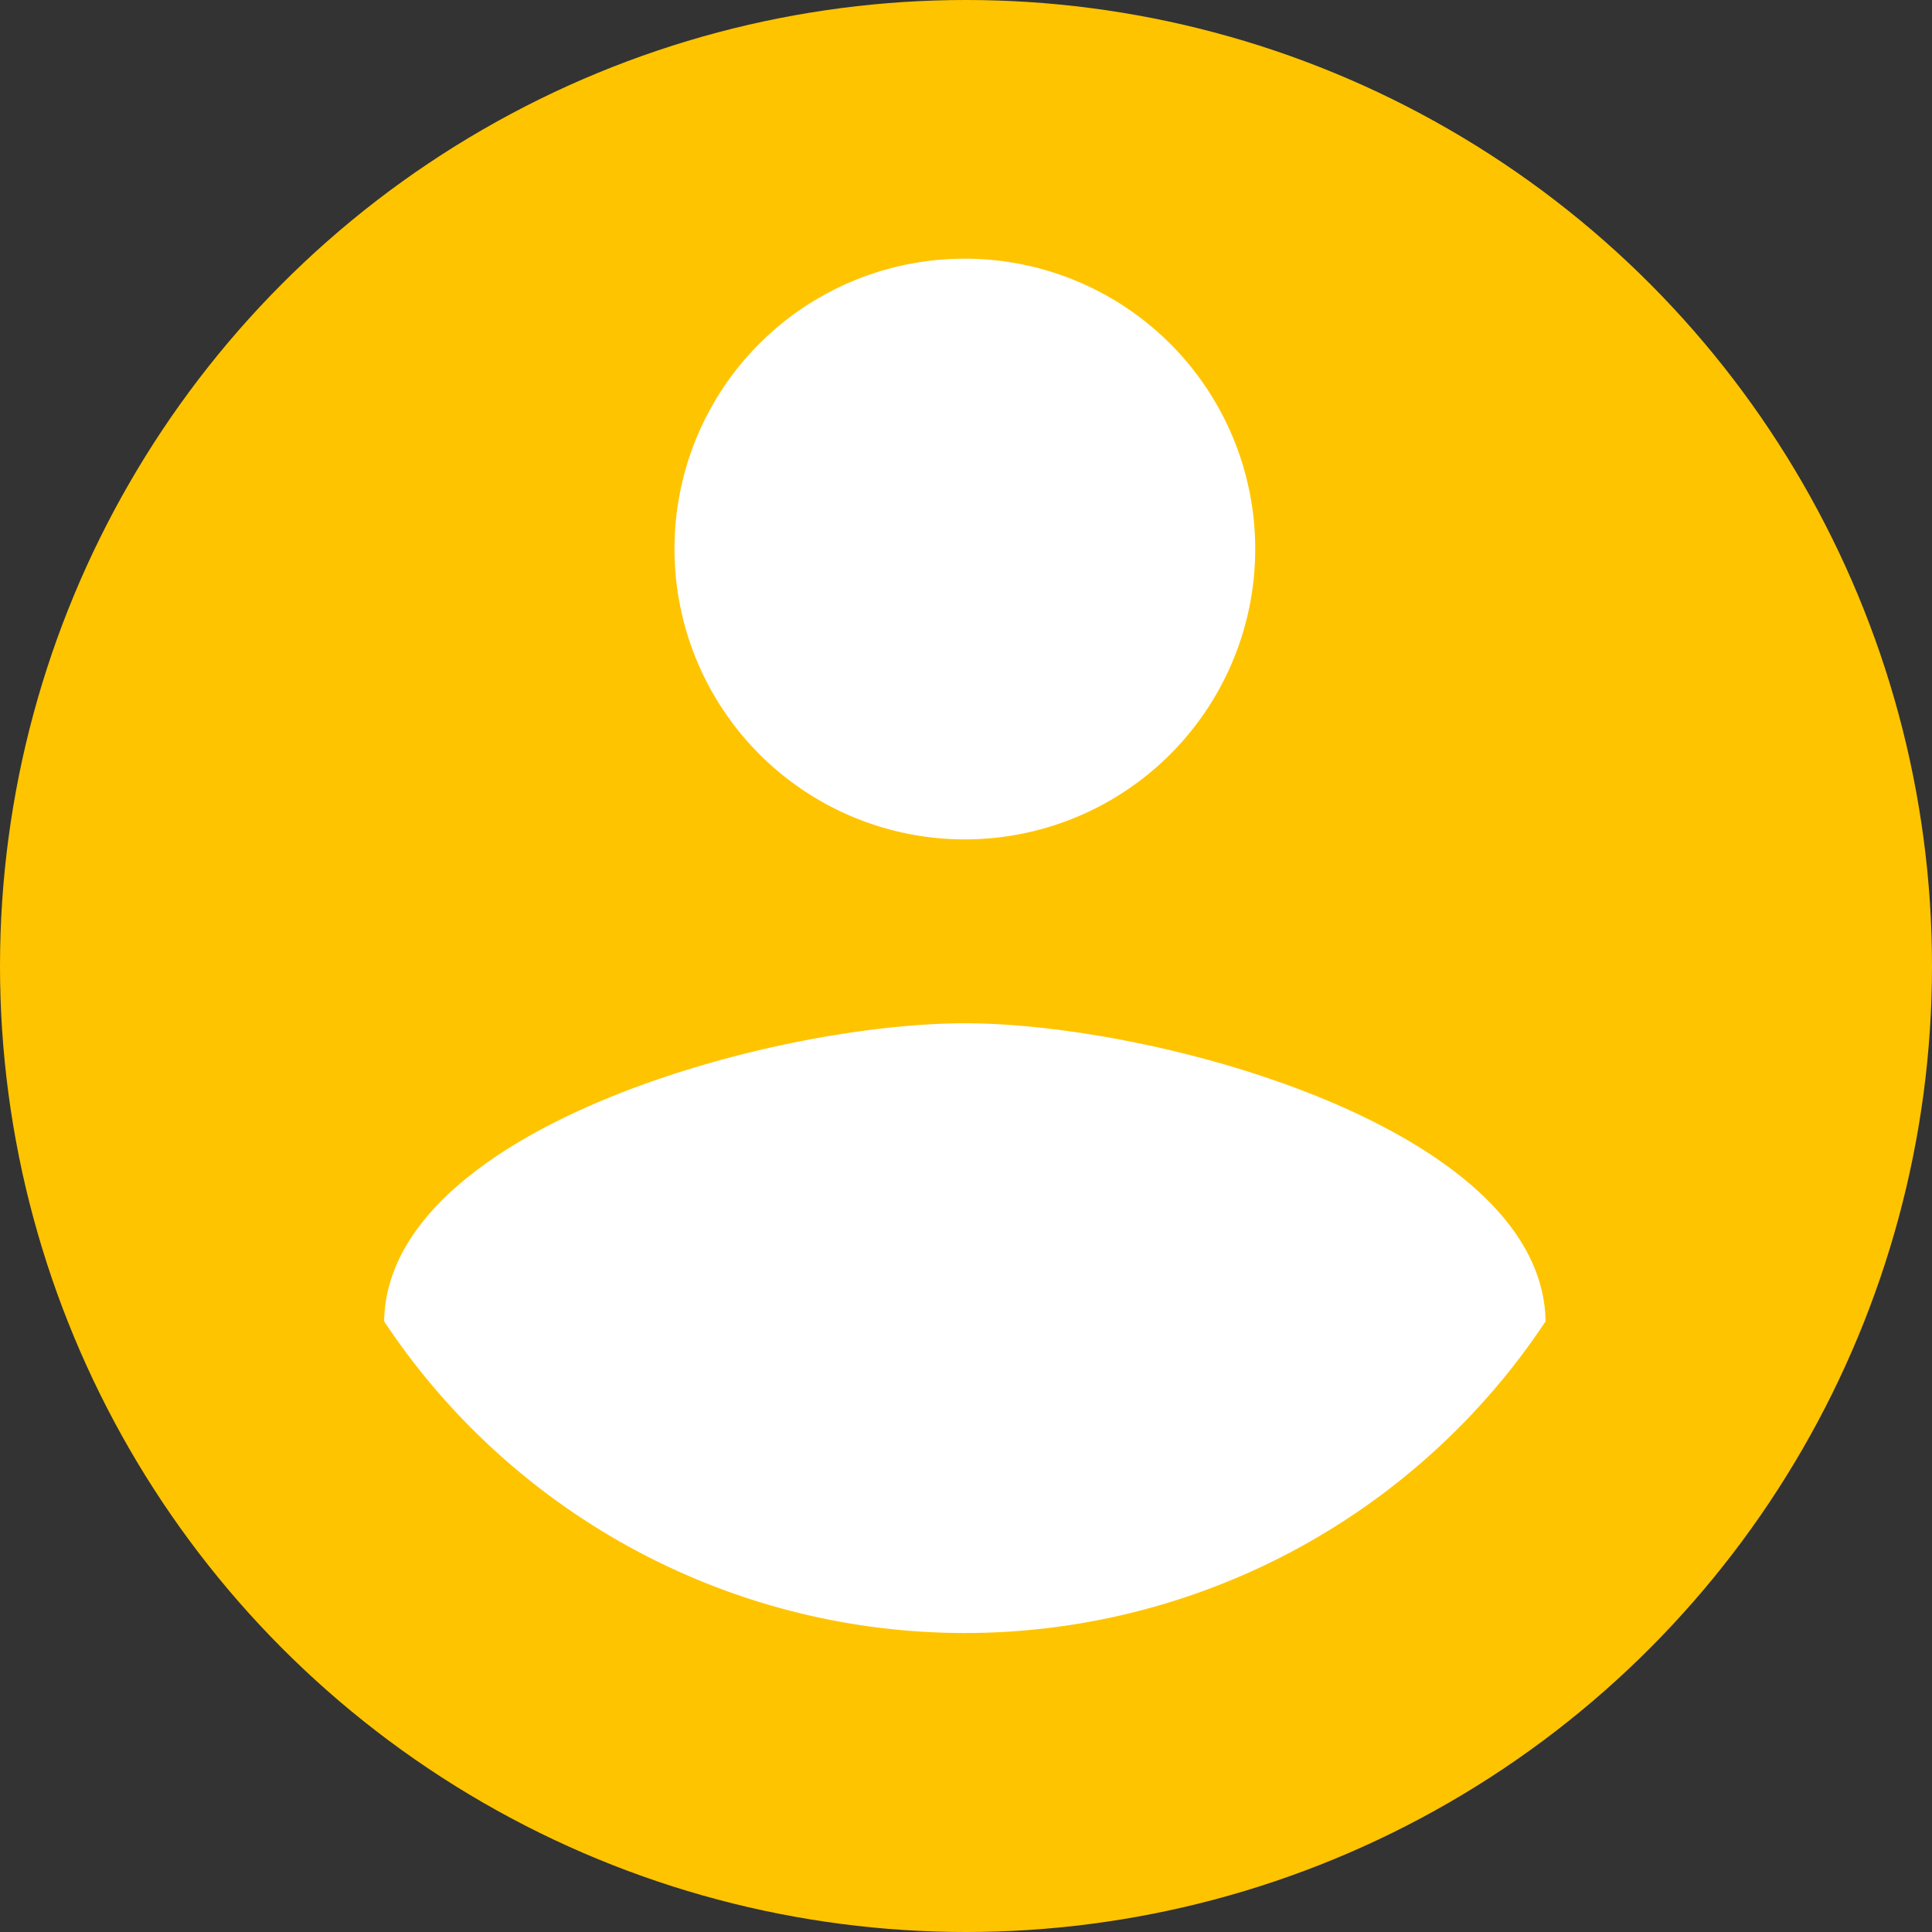 <svg xmlns="http://www.w3.org/2000/svg" width="122" height="122" viewBox="0 0 122 122">
  <rect x="0" y="0" width="122" height="122" fill="#333333" stroke="none"/>
  <defs>
    <style>
      .cls-1 {
        fill: #ffc400;
      }

      .cls-2 {
        fill: #fff;
      }
    </style>
  </defs>
  <g id="icon_user" transform="translate(-100 -51)">
    <circle id="椭圆_18" data-name="椭圆 18" class="cls-1" cx="61" cy="61" r="61" transform="translate(100 51)"/>
    <path id="ic_account_circle_24px" class="cls-2" d="M63.116,20.335A18.335,18.335,0,1,1,44.781,38.67,18.31,18.31,0,0,1,63.116,20.335Zm0,86.785a44.007,44.007,0,0,1-36.67-19.679c.183-12.162,24.447-18.824,36.67-18.824,12.162,0,36.486,6.662,36.67,18.824A44.007,44.007,0,0,1,63.116,107.12Z" transform="translate(97.812 47)"/>
  </g>
</svg>
